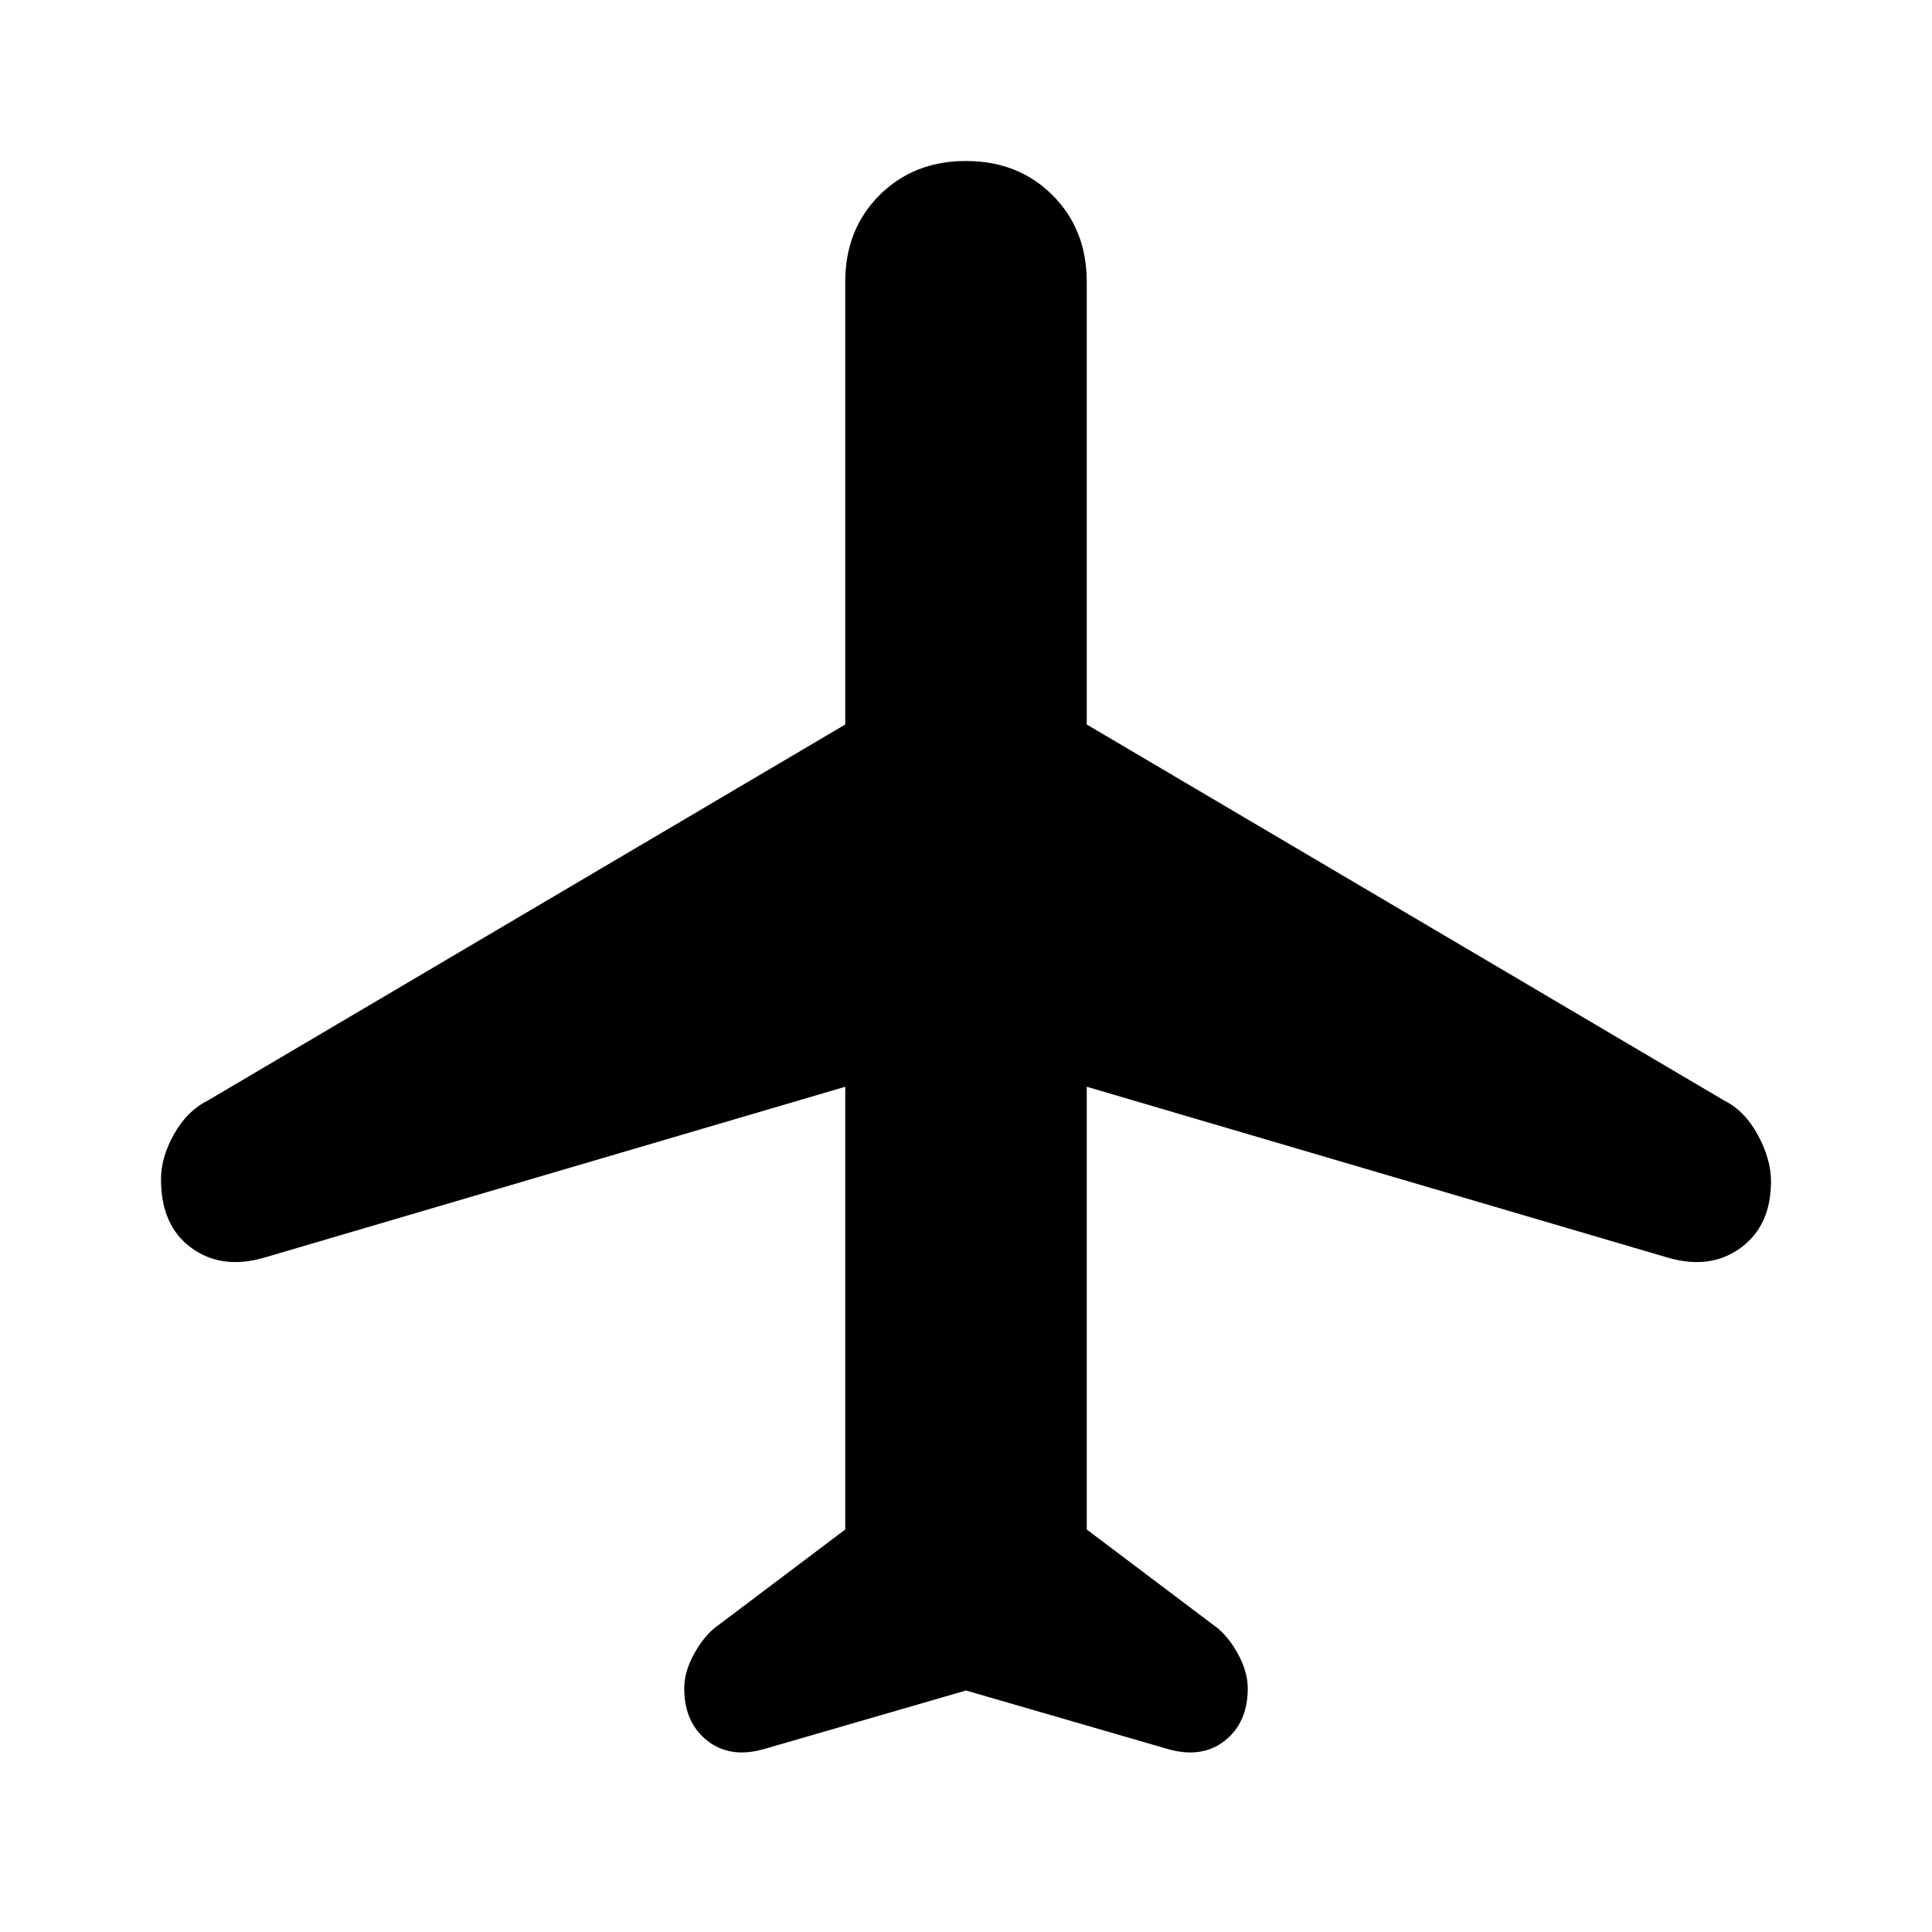 <svg xmlns="http://www.w3.org/2000/svg" height="24" width="24"><path d="M9.5 21.725q-.425.125-.712-.1-.288-.225-.288-.65 0-.2.113-.413.112-.212.262-.337L10.5 19v-5.5l-7.225 2.125q-.525.15-.9-.125T2 14.65q0-.275.163-.563.162-.287.412-.412L10.5 9V3.5q0-.65.425-1.075Q11.35 2 12 2q.65 0 1.075.425.425.425.425 1.075V9l7.925 4.675q.25.125.412.425.163.3.163.575 0 .55-.375.825-.375.275-.9.125L13.5 13.5V19l1.625 1.225q.15.125.262.337.113.213.113.413 0 .425-.287.65-.288.225-.713.1L12 21Z"/></svg>